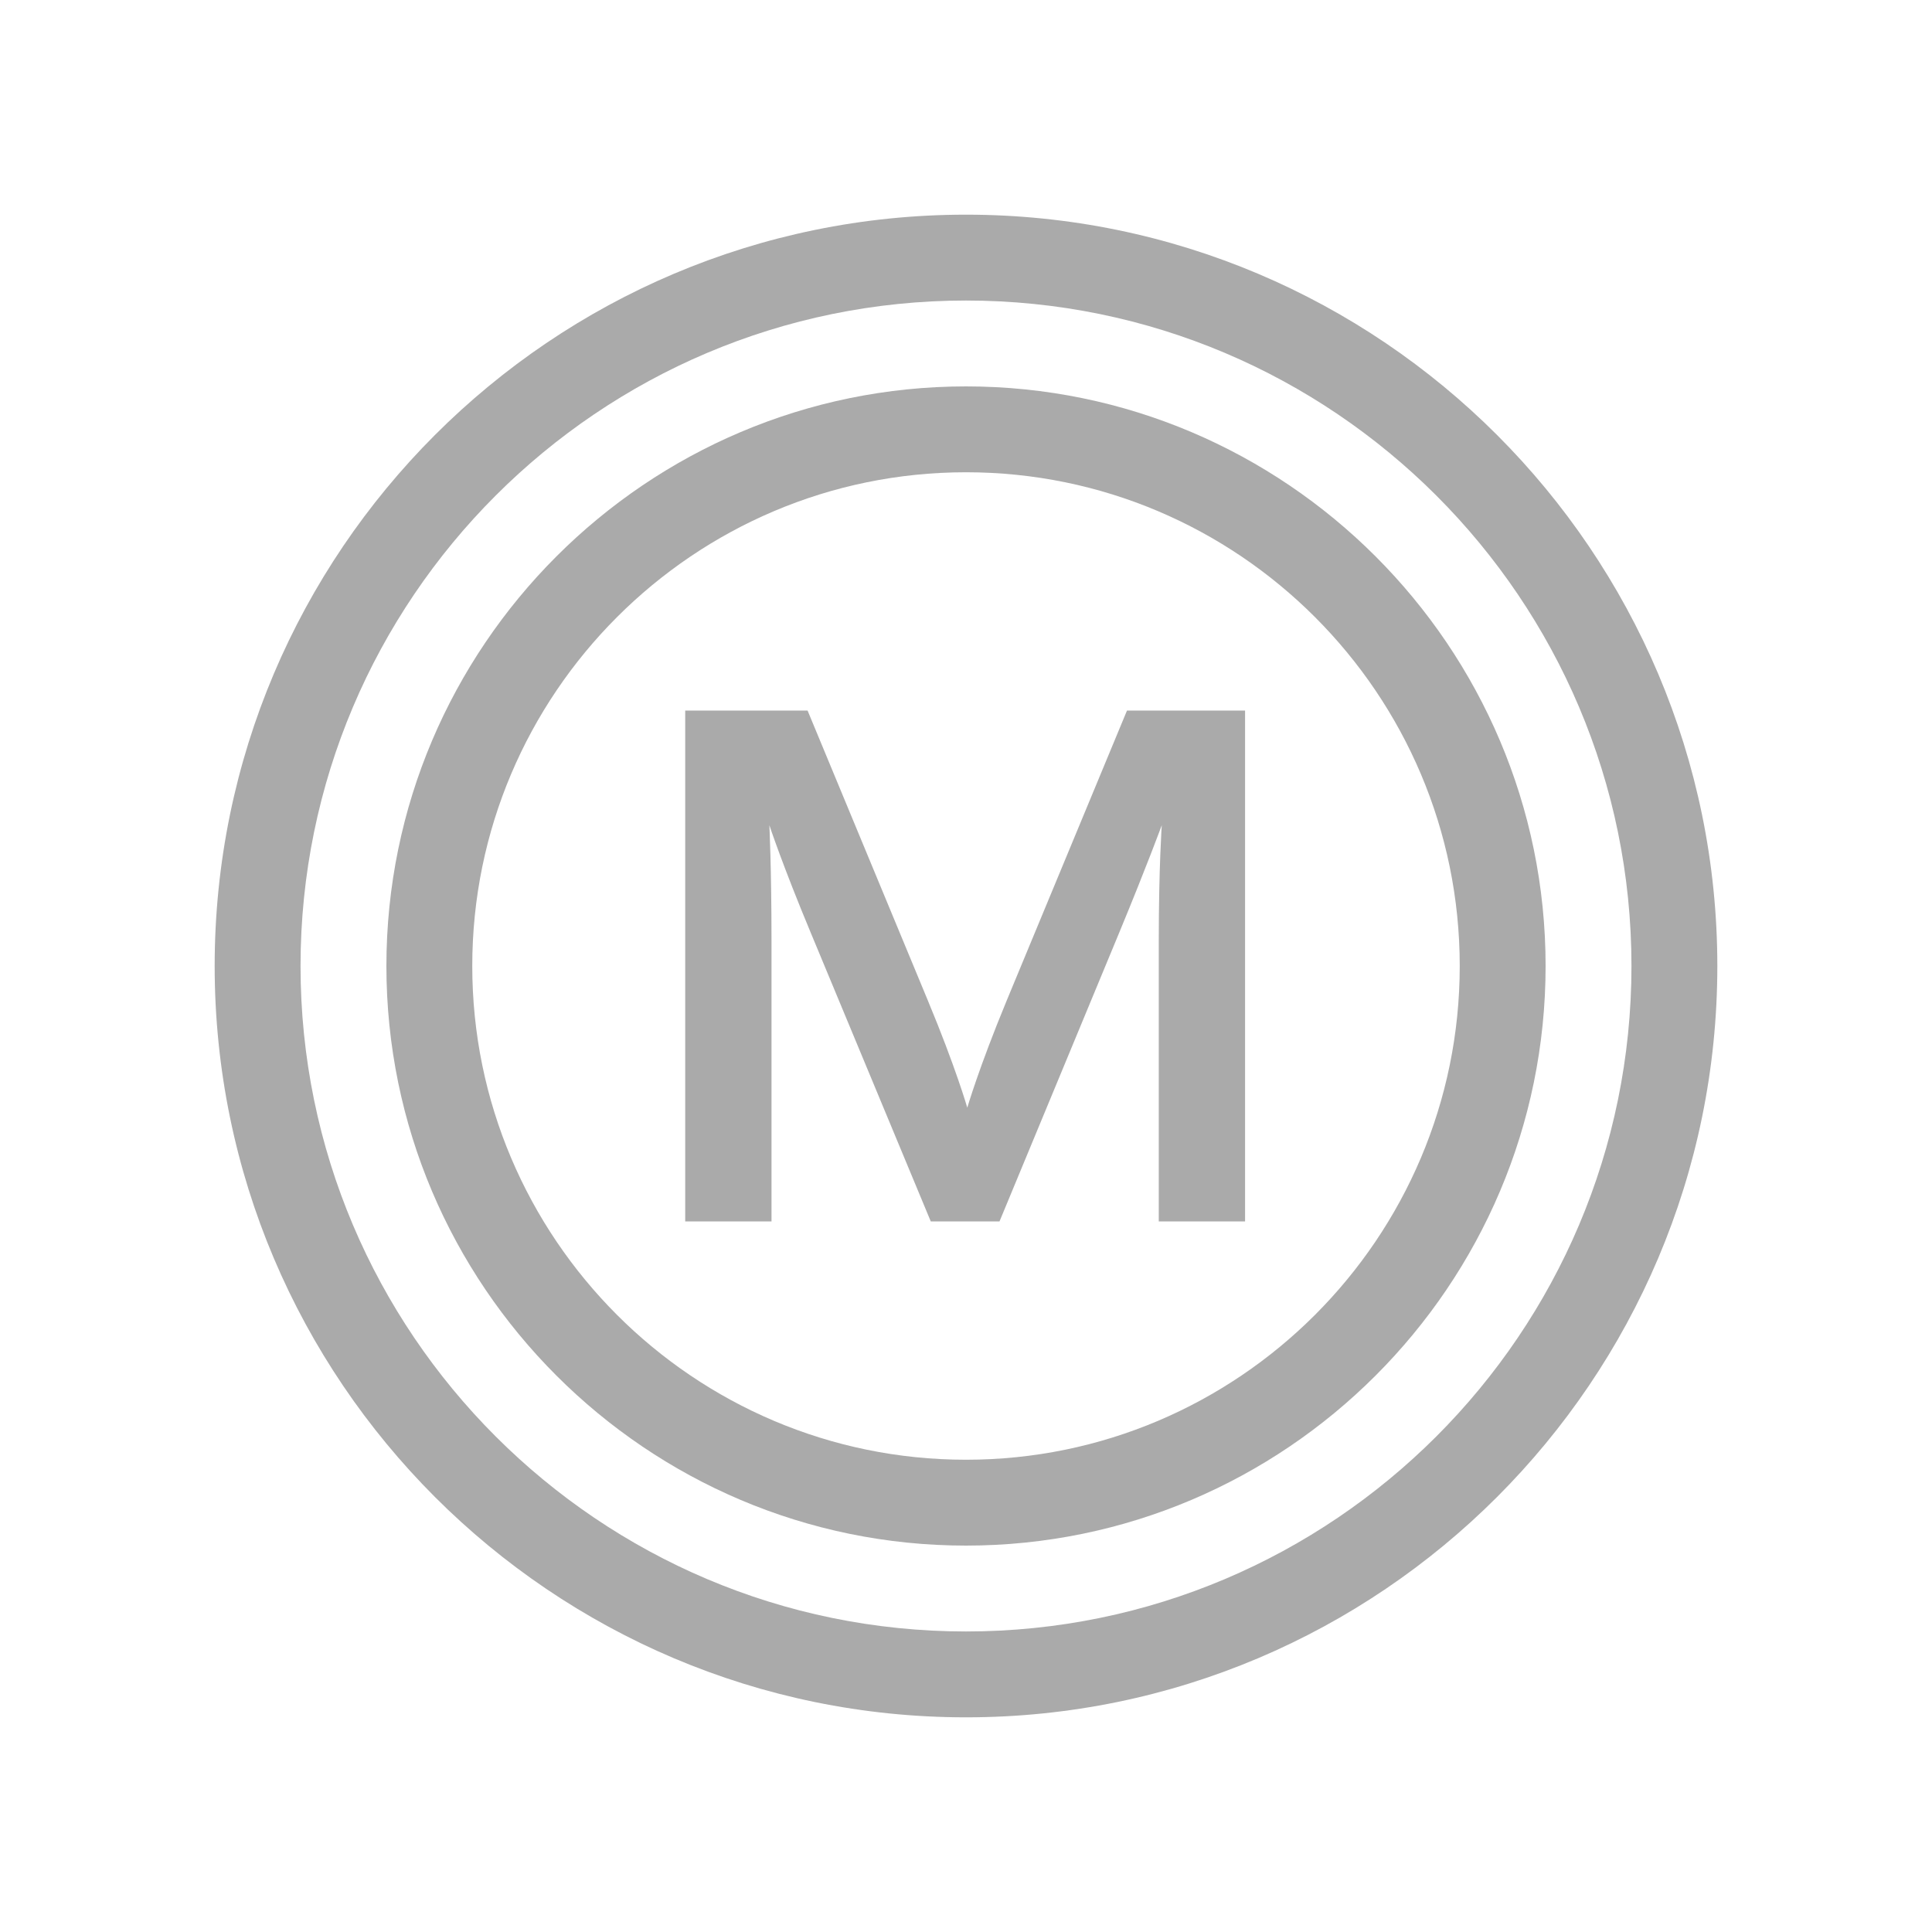 <svg xmlns="http://www.w3.org/2000/svg" xmlns:xlink="http://www.w3.org/1999/xlink" width="45" height="45" viewBox="0 0 45 45"><defs><style>.cls-1{stroke-width:0px}</style></defs><path fill="#aaaaaa" d="M22.5 40C12.85 40 5 32.15 5 22.5S12.85 5 22.5 5 40 12.85 40 22.5 32.15 40 22.5 40m0-33C13.95 7 7 13.95 7 22.5S13.95 38 22.5 38 38 31.05 38 22.5 31.05 7 22.5 7" class="cls-1"/><path fill="#aaaaaa" d="M22.5 36C15.06 36 9 29.94 9 22.5S15.06 9 22.5 9 36 15.06 36 22.5 29.94 36 22.5 36m0-25C16.16 11 11 16.16 11 22.5S16.16 34 22.5 34 34 28.84 34 22.5 28.84 11 22.5 11" class="cls-1"/><path fill="#aaaaaa" d="M15.99 16.55h2.82l2.8 6.75c.65 1.56.92 2.5.92 2.5s.27-.93.92-2.5l2.8-6.75H29v11.9h-2.01v-6.54c0-1.7.07-2.69.07-2.69s-.34.93-.99 2.5l-2.79 6.73h-1.6l-2.79-6.71c-.66-1.58-.97-2.52-.97-2.52s.05.99.05 2.7v6.53h-2.01v-11.9Z" class="cls-1"/></svg>